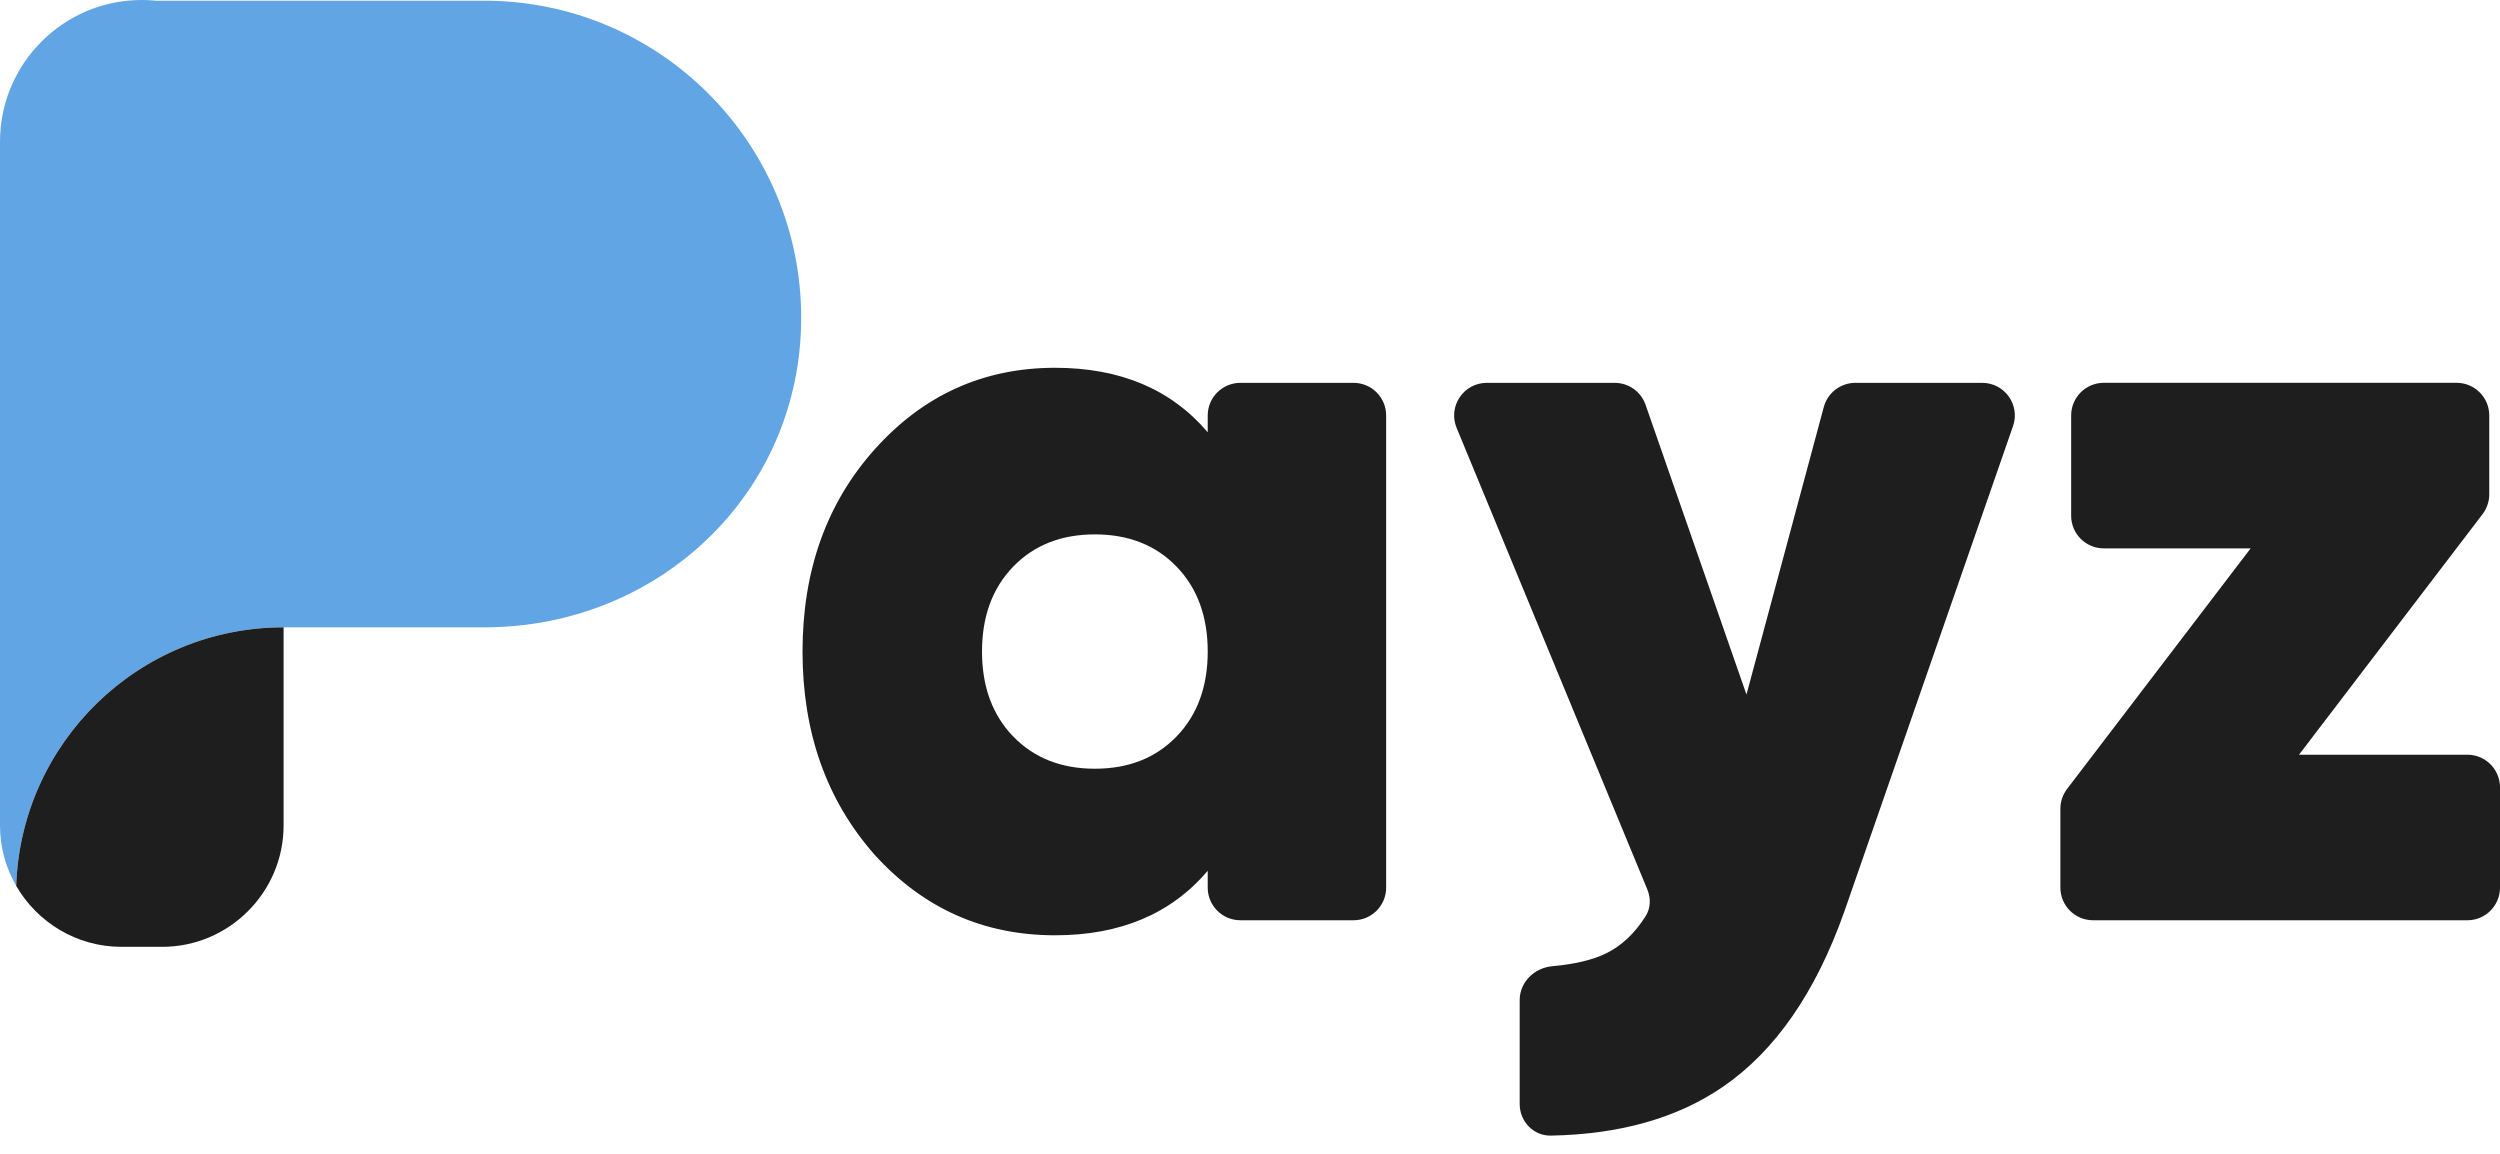 <svg width="78" height="36" viewBox="0 0 78 36" fill="none" xmlns="http://www.w3.org/2000/svg">
<path fill-rule="evenodd" clip-rule="evenodd" d="M4.424 1.63248e-06C1.981 1.63248e-06 0 1.981 0 4.424V19.573V24.892V25.756C0 26.441 0.184 27.085 0.506 27.64C0.653 23.16 4.332 19.573 8.848 19.573H15.108C20.569 19.573 24.997 15.374 24.997 9.912C24.997 4.45 20.569 0.022 15.108 0.022H4.87C4.724 0.008 4.575 0 4.424 0V1.63248e-06Z" fill="#61A5E4"/>
<path fill-rule="evenodd" clip-rule="evenodd" d="M0.506 27.641C1.162 28.774 2.388 29.541 3.785 29.541H5.063C7.145 29.541 8.848 27.838 8.848 25.756V19.573C4.332 19.573 0.654 23.16 0.506 27.641Z" fill="#1E1E1E"/>
<path d="M37.681 12.962C37.681 12.4 38.137 11.945 38.699 11.945H42.231C42.793 11.945 43.248 12.4 43.248 12.962V27.695C43.248 28.256 42.793 28.712 42.231 28.712H38.699C38.137 28.712 37.681 28.256 37.681 27.695V27.169C36.541 28.511 34.954 29.181 32.92 29.181C30.684 29.181 28.806 28.343 27.286 26.666C25.788 24.967 25.039 22.855 25.039 20.328C25.039 17.802 25.788 15.701 27.286 14.024C28.806 12.325 30.684 11.475 32.92 11.475C34.954 11.475 36.541 12.146 37.681 13.487V12.962ZM31.612 22.978C32.26 23.648 33.11 23.984 34.16 23.984C35.211 23.984 36.061 23.648 36.709 22.978C37.357 22.307 37.681 21.424 37.681 20.328C37.681 19.233 37.357 18.35 36.709 17.679C36.061 17.009 35.211 16.673 34.16 16.673C33.11 16.673 32.26 17.009 31.612 17.679C30.963 18.35 30.639 19.233 30.639 20.328C30.639 21.424 30.963 22.307 31.612 22.978Z" fill="#1E1E1E"/>
<path d="M56.903 12.698C57.023 12.254 57.426 11.945 57.886 11.945H61.845C62.545 11.945 63.036 12.635 62.806 13.296L57.542 28.444C56.647 30.97 55.384 32.792 53.752 33.91C52.33 34.884 50.542 35.391 48.389 35.431C47.844 35.442 47.414 34.989 47.414 34.444V31.205C47.414 30.643 47.871 30.196 48.431 30.146C49.125 30.084 49.68 29.952 50.097 29.752C50.587 29.516 51.003 29.125 51.346 28.58C51.503 28.331 51.508 28.019 51.395 27.747L45.447 13.351C45.17 12.681 45.662 11.945 46.387 11.945H50.38C50.813 11.945 51.199 12.219 51.341 12.628L54.49 21.67L56.903 12.698Z" fill="#1E1E1E"/>
<path d="M71.729 23.547H76.983C77.544 23.547 78 24.003 78 24.565V27.694C78 28.256 77.544 28.712 76.983 28.712H65.302C64.74 28.712 64.284 28.256 64.284 27.694V25.233C64.284 25.009 64.358 24.793 64.493 24.615L70.22 17.109H65.637C65.075 17.109 64.62 16.653 64.62 16.091V12.962C64.62 12.4 65.075 11.944 65.637 11.944H76.647C77.209 11.944 77.665 12.4 77.665 12.962V15.424C77.665 15.646 77.591 15.863 77.456 16.041L71.729 23.547Z" fill="#1E1E1E"/>
</svg>
